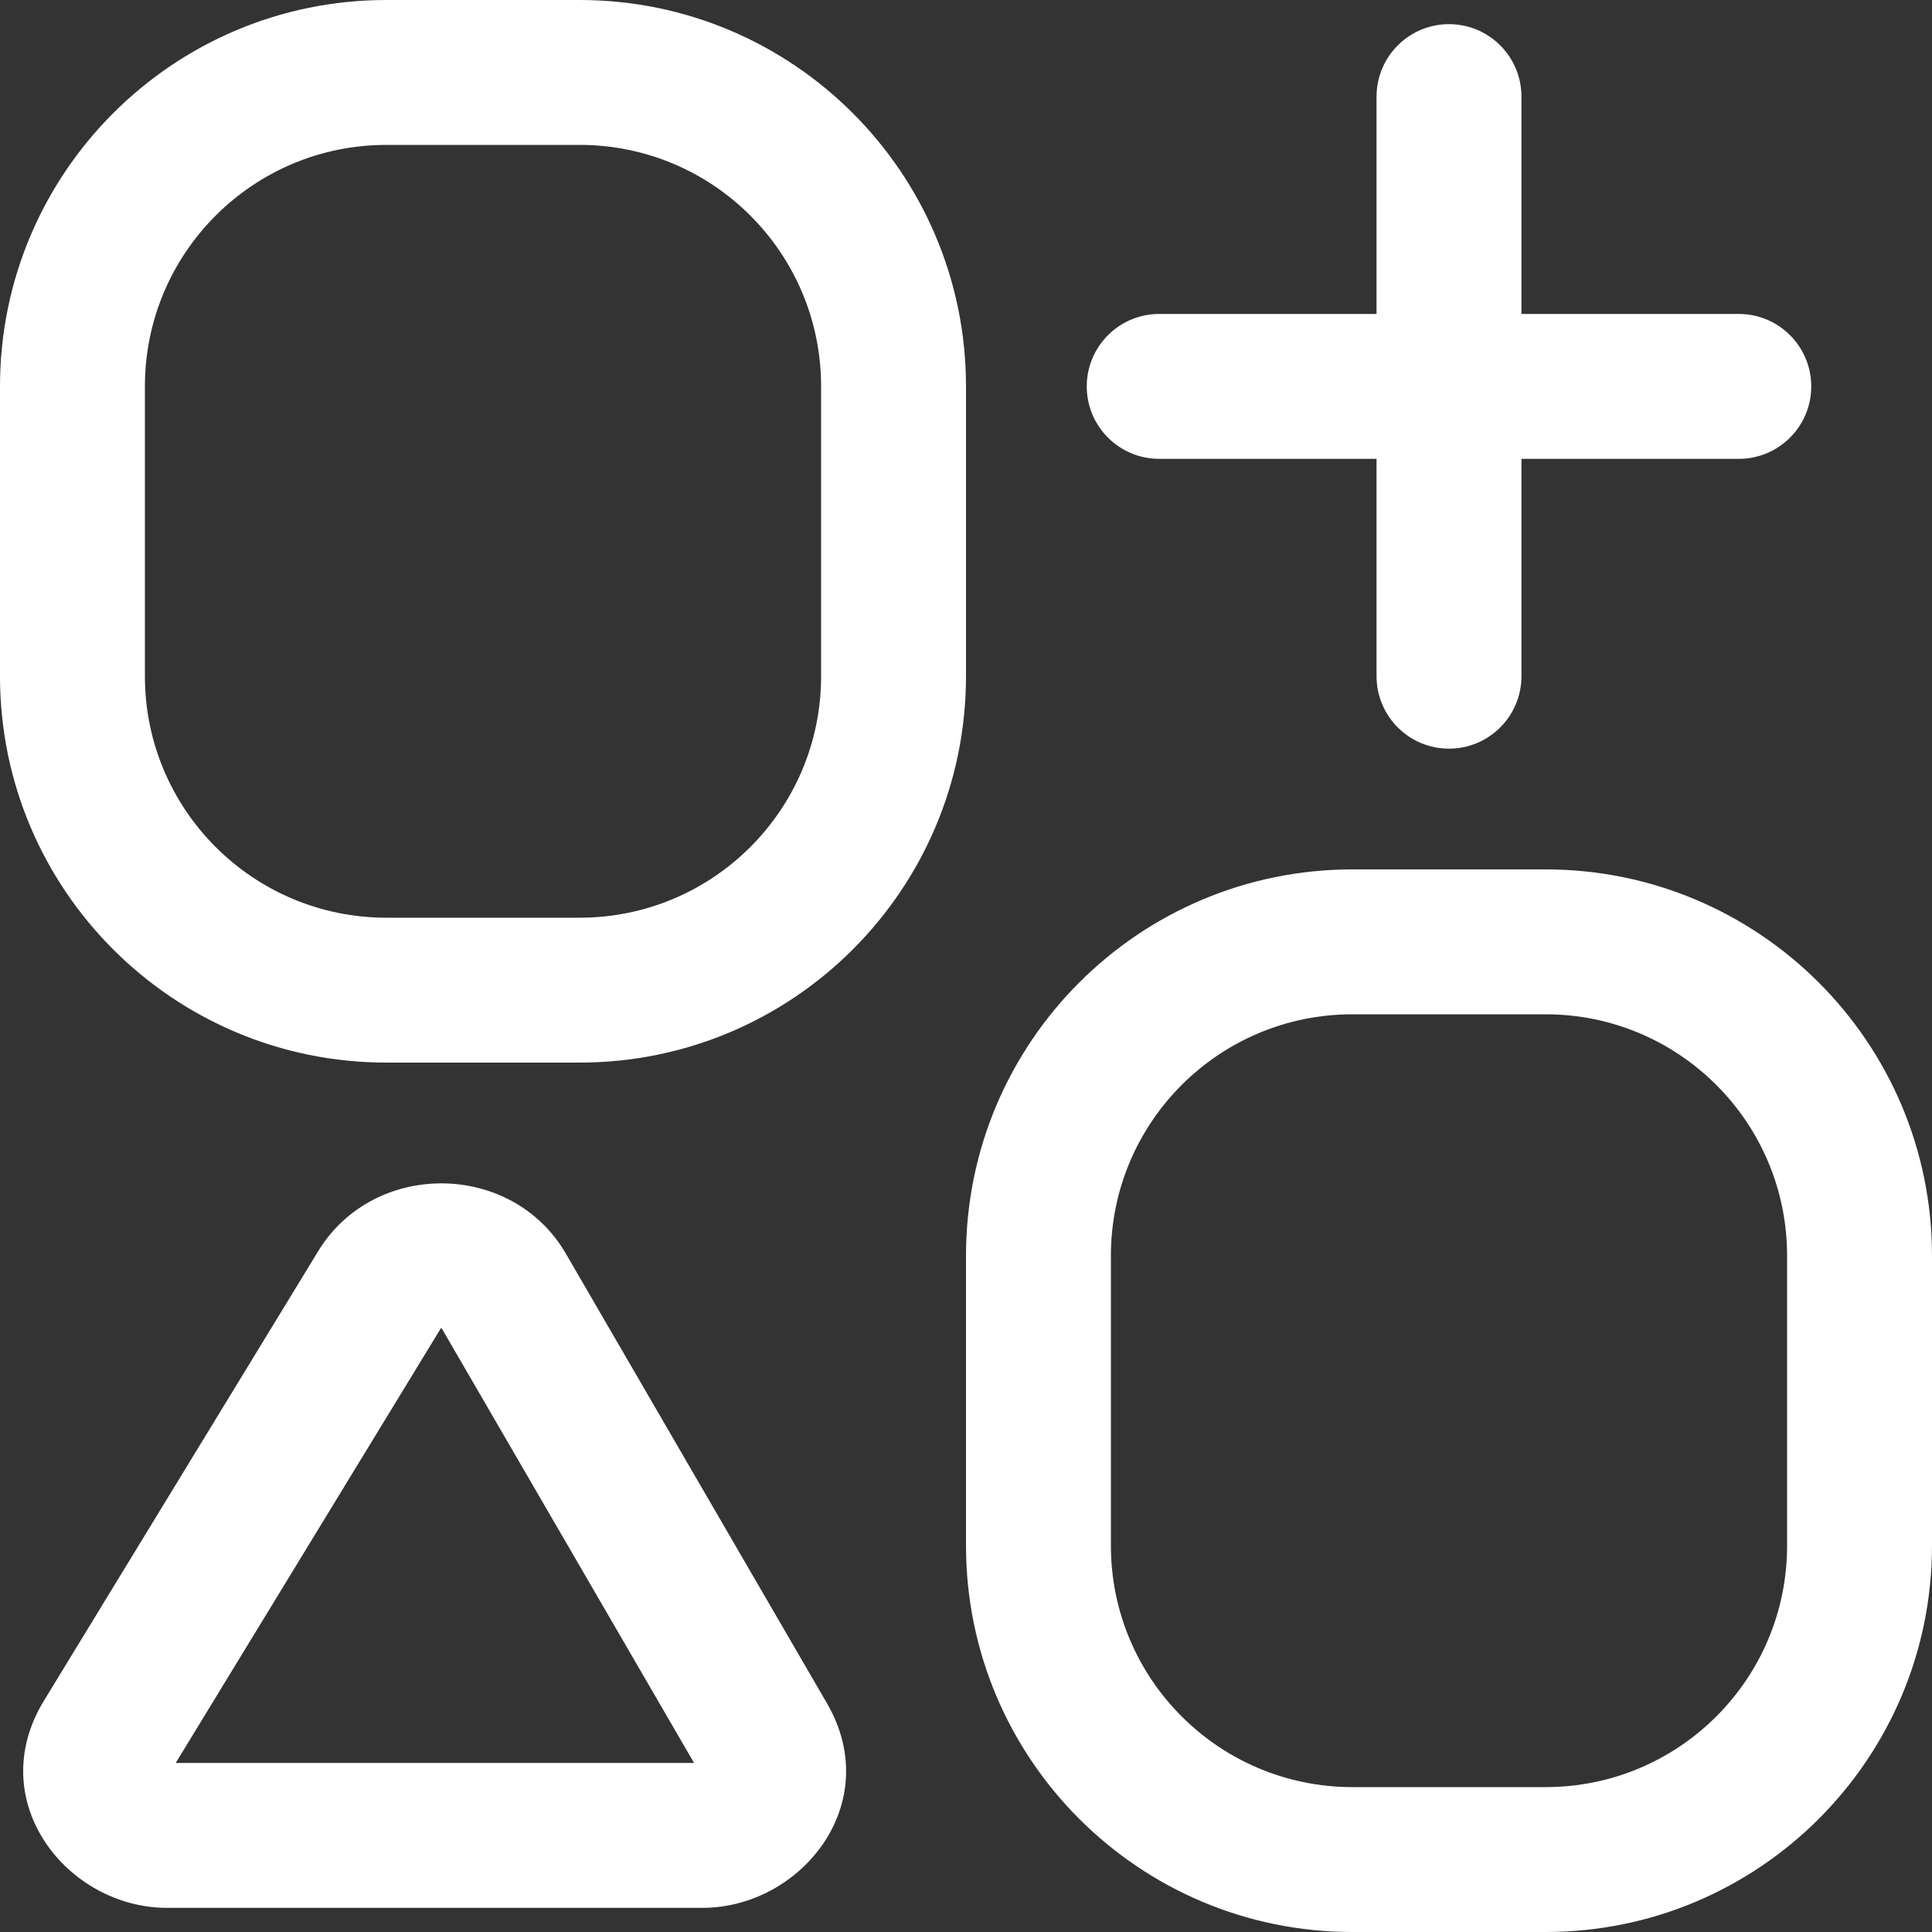 <svg width="20" height="20" viewBox="0 0 20 20" fill="none" xmlns="http://www.w3.org/2000/svg">
<rect x="0" y="0" width="20" height="20" fill="#333333" stroke="none"/>
<path fill-rule="evenodd" clip-rule="evenodd" d="M6 0H4C1.791 0 0 1.791 0 4V7C0 9.209 1.791 11 4 11H6C8.209 11 10 9.209 10 7V4C10 1.791 8.209 0 6 0ZM4 1.5H6C7.381 1.5 8.5 2.619 8.5 4V7C8.5 8.381 7.381 9.5 6 9.5H4C2.619 9.5 1.5 8.381 1.5 7V4C1.5 2.619 2.619 1.5 4 1.5Z" fill="white"/>
<path d="M15.75 1C15.75 0.586 15.414 0.25 15 0.25C14.586 0.25 14.25 0.586 14.25 1V3.25H12C11.586 3.25 11.25 3.586 11.25 4C11.25 4.414 11.586 4.75 12 4.75H14.25V7C14.25 7.414 14.586 7.75 15 7.75C15.414 7.75 15.75 7.414 15.75 7V4.75H18C18.414 4.75 18.75 4.414 18.75 4C18.75 3.586 18.414 3.25 18 3.25H15.75V1Z" fill="white"/>
<path fill-rule="evenodd" clip-rule="evenodd" d="M14 9H16C18.209 9 20 10.791 20 13V16C20 18.209 18.209 20 16 20H14C11.791 20 10 18.209 10 16V13C10 10.791 11.791 9 14 9ZM14 10.5C12.619 10.5 11.5 11.619 11.5 13V16C11.5 17.381 12.619 18.5 14 18.5H16C17.381 18.5 18.5 17.381 18.5 16V13C18.5 11.619 17.381 10.5 16 10.5H14Z" fill="white"/>
<path fill-rule="evenodd" clip-rule="evenodd" d="M5.858 12.978C5.3 12.017 3.87 12.007 3.294 12.952L0.454 17.607C-0.179 18.645 0.695 19.75 1.729 19.75H7.271C8.293 19.75 9.163 18.67 8.561 17.633L5.858 12.978ZM1.819 18.25L4.564 13.75L4.568 13.75L4.572 13.75L7.185 18.25H1.819Z" fill="white"/>
</svg>
